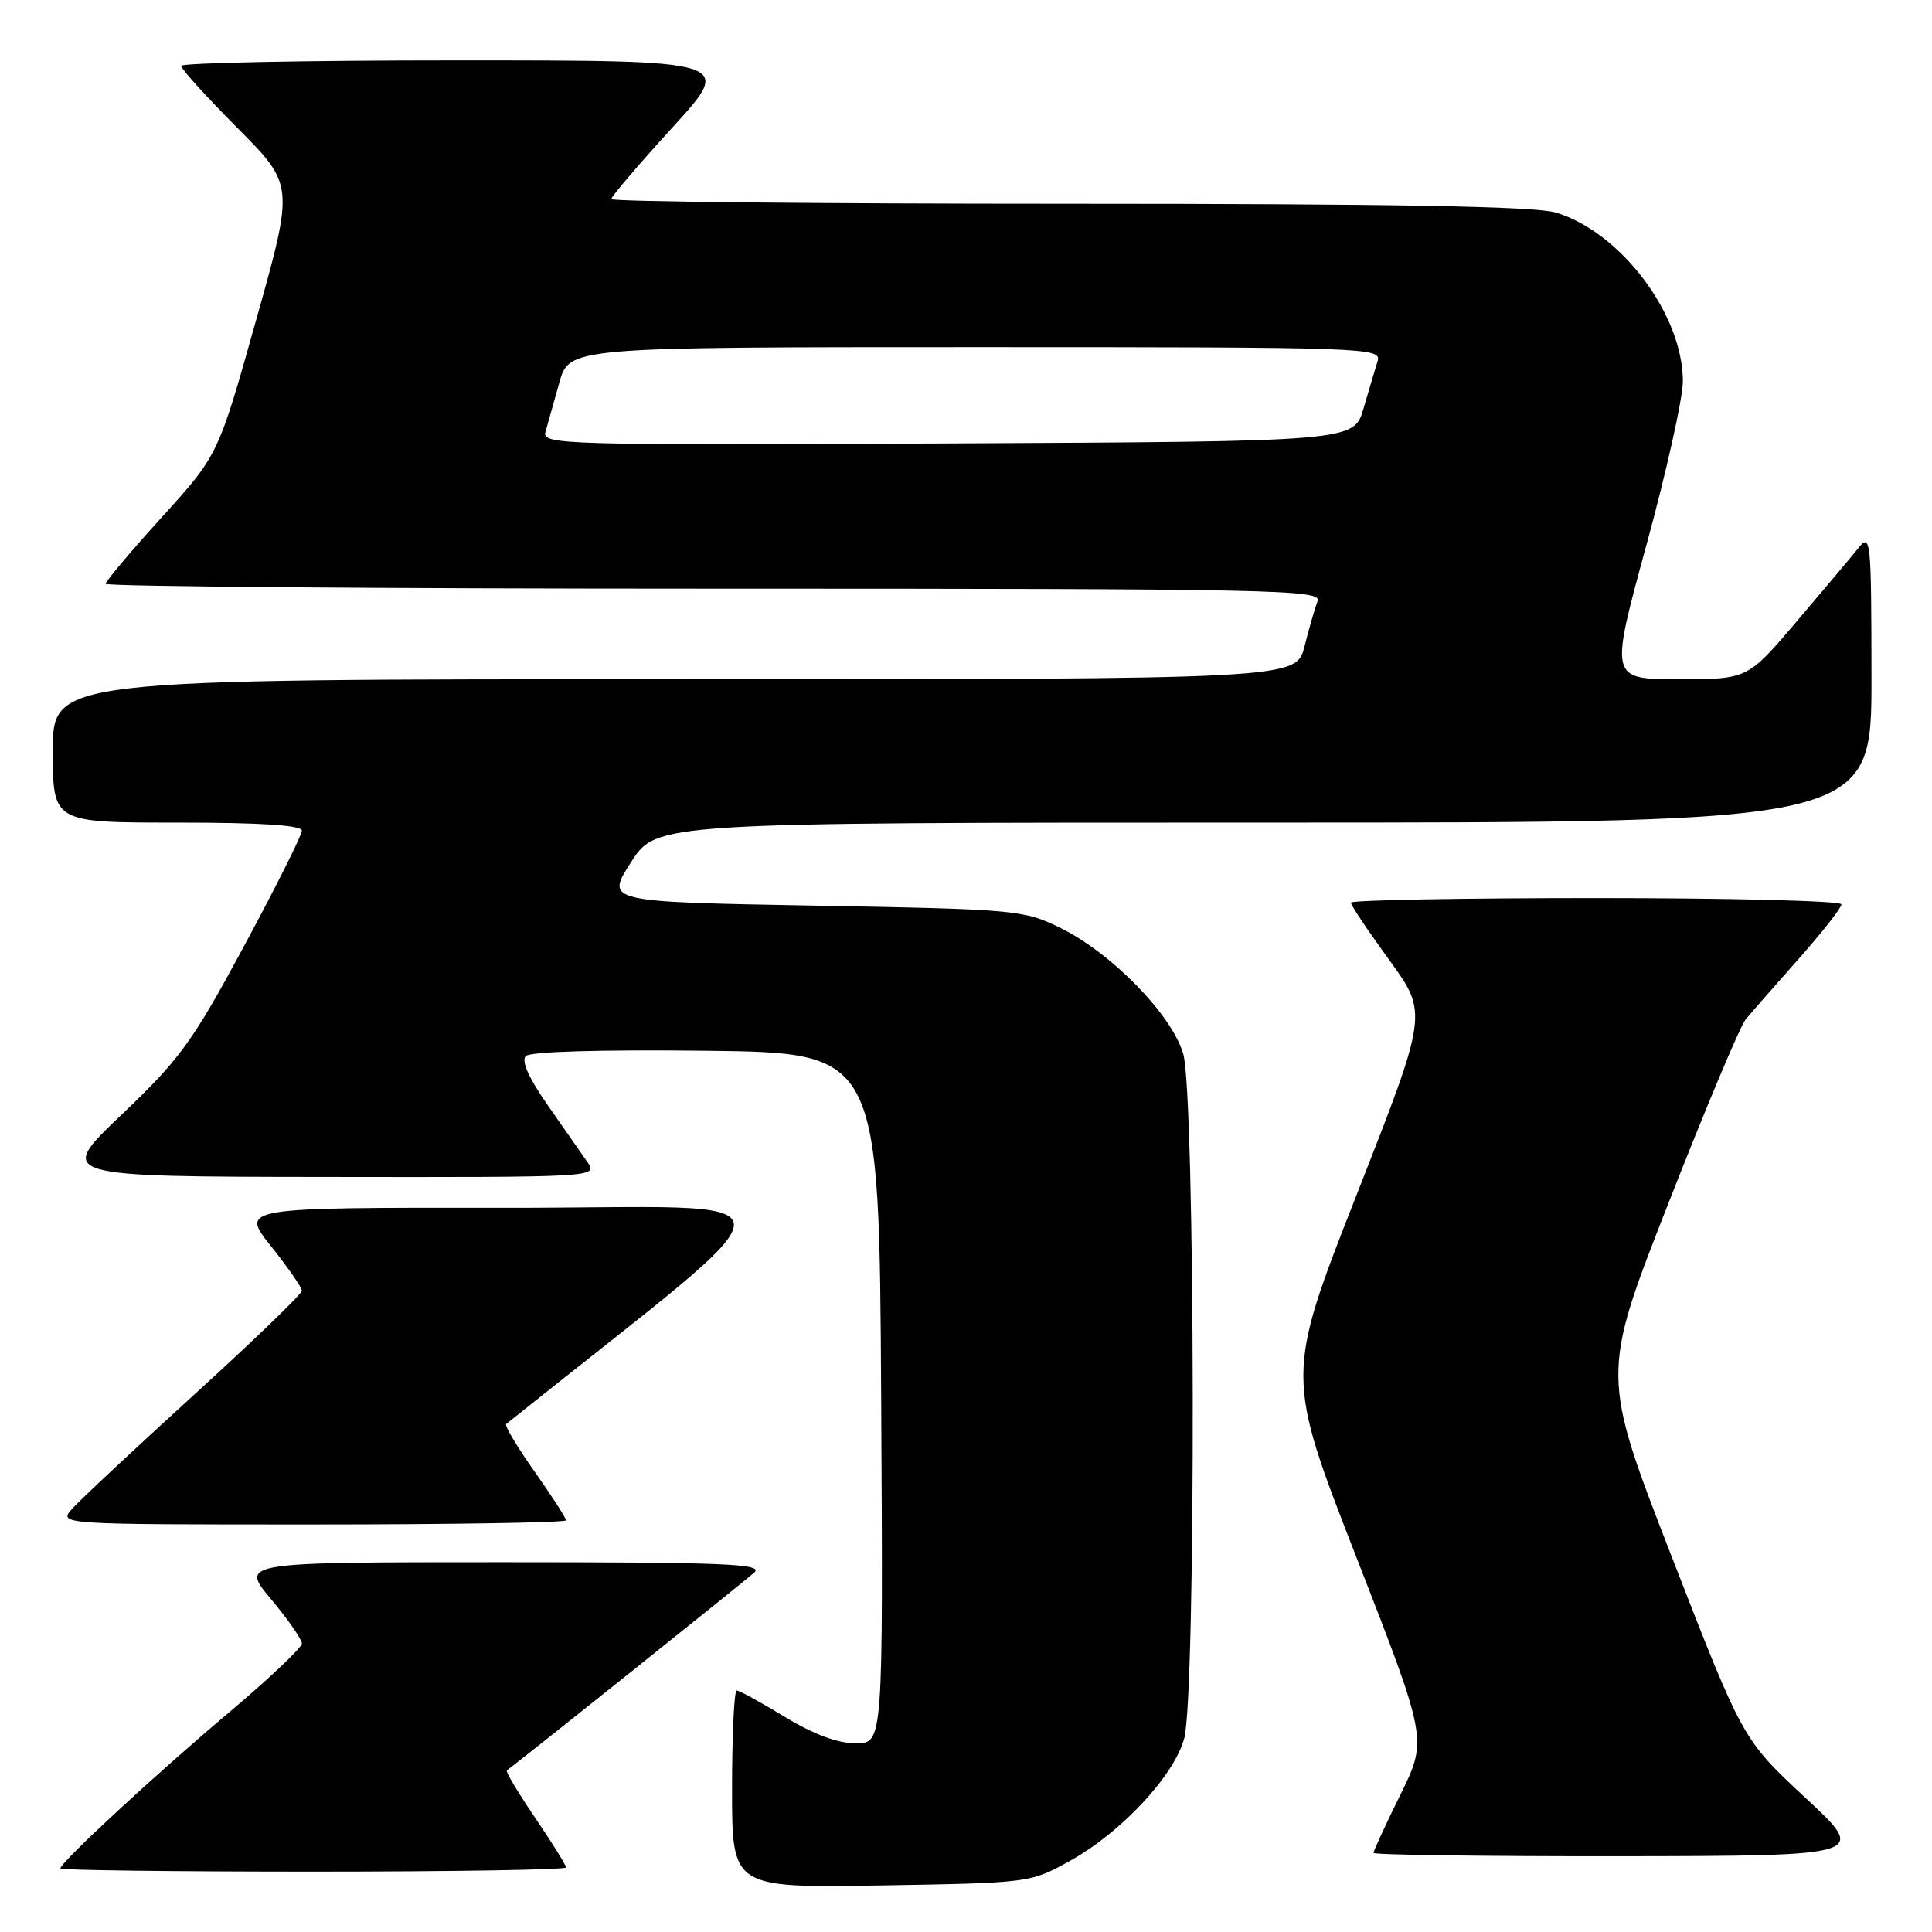 <?xml version="1.0" encoding="UTF-8" standalone="no"?>
<!DOCTYPE svg PUBLIC "-//W3C//DTD SVG 1.1//EN" "http://www.w3.org/Graphics/SVG/1.1/DTD/svg11.dtd" >
<svg xmlns="http://www.w3.org/2000/svg" xmlns:xlink="http://www.w3.org/1999/xlink" version="1.1" viewBox="0 0 256 256">
 <g >
 <path fill="currentColor"
d=" M 141.77 246.58 C 148.54 242.83 155.53 235.35 156.91 230.38 C 158.50 224.67 158.39 145.04 156.78 139.62 C 155.25 134.43 147.29 126.28 140.50 122.95 C 135.65 120.57 134.66 120.48 107.87 120.00 C 80.24 119.50 80.24 119.50 83.61 114.25 C 86.98 109.00 86.98 109.00 167.49 109.00 C 248.00 109.00 248.00 109.00 247.98 89.75 C 247.96 71.35 247.88 70.59 246.23 72.64 C 245.28 73.82 241.59 78.21 238.03 82.39 C 231.56 90.00 231.56 90.00 222.43 90.00 C 213.30 90.00 213.30 90.00 218.15 72.25 C 220.82 62.49 223.00 52.71 222.99 50.50 C 222.97 41.65 214.74 30.74 206.14 28.16 C 203.39 27.34 184.76 27.00 141.63 27.00 C 108.29 27.00 81.00 26.72 81.00 26.38 C 81.00 26.04 84.65 21.77 89.11 16.88 C 97.22 8.00 97.22 8.00 60.61 8.00 C 40.47 8.00 24.00 8.33 24.00 8.73 C 24.00 9.13 27.37 12.84 31.48 16.98 C 38.97 24.51 38.97 24.51 33.94 42.40 C 28.92 60.29 28.92 60.29 21.46 68.51 C 17.36 73.03 14.00 77.02 14.00 77.36 C 14.00 77.71 50.27 78.00 94.61 78.00 C 168.68 78.00 175.16 78.13 174.59 79.63 C 174.25 80.52 173.47 83.22 172.86 85.63 C 171.76 90.00 171.76 90.00 89.38 90.00 C 7.00 90.00 7.00 90.00 7.00 99.50 C 7.00 109.00 7.00 109.00 23.50 109.00 C 34.59 109.00 40.00 109.35 40.00 110.07 C 40.00 110.66 36.56 117.52 32.36 125.32 C 25.49 138.07 23.86 140.32 16.11 147.70 C 7.50 155.91 7.50 155.91 43.37 155.95 C 78.86 156.00 79.23 155.98 77.87 154.03 C 77.12 152.95 74.74 149.55 72.60 146.48 C 70.07 142.87 69.04 140.56 69.67 139.93 C 70.26 139.34 79.66 139.07 93.57 139.23 C 116.50 139.50 116.50 139.50 116.76 185.25 C 117.02 231.00 117.02 231.00 113.39 231.00 C 111.01 231.00 107.78 229.80 104.00 227.50 C 100.83 225.57 97.96 224.00 97.62 224.00 C 97.28 224.00 97.00 229.88 97.00 237.08 C 97.00 250.15 97.00 250.15 116.75 249.83 C 136.44 249.50 136.52 249.49 141.77 246.58 Z  M 75.00 247.45 C 75.00 247.14 73.16 244.18 70.91 240.87 C 68.66 237.56 66.97 234.73 67.16 234.59 C 70.19 232.30 98.91 209.33 99.96 208.36 C 101.20 207.21 95.96 207.00 66.62 207.00 C 31.81 207.00 31.81 207.00 35.91 211.89 C 38.16 214.58 40.00 217.23 40.00 217.78 C 40.00 218.32 35.61 222.47 30.25 226.99 C 20.59 235.13 8.00 246.78 8.00 247.58 C 8.00 247.81 23.07 248.00 41.50 248.00 C 59.93 248.00 75.00 247.75 75.00 247.45 Z  M 239.22 238.21 C 230.93 230.50 230.93 230.50 221.54 206.34 C 212.15 182.18 212.15 182.18 221.08 159.42 C 225.98 146.90 230.59 135.95 231.31 135.08 C 232.03 134.21 235.18 130.61 238.31 127.08 C 241.44 123.55 244.00 120.29 244.00 119.83 C 244.00 119.37 229.38 119.00 211.50 119.00 C 193.62 119.00 179.00 119.27 179.00 119.61 C 179.00 119.95 181.30 123.38 184.11 127.24 C 189.21 134.26 189.21 134.26 179.78 158.27 C 170.35 182.28 170.35 182.28 179.75 206.39 C 189.15 230.50 189.15 230.50 185.58 237.77 C 183.61 241.76 182.00 245.25 182.00 245.52 C 182.00 245.78 196.74 245.98 214.75 245.96 C 247.50 245.91 247.50 245.91 239.22 238.21 Z  M 75.00 201.45 C 75.00 201.15 73.12 198.23 70.82 194.97 C 68.51 191.71 66.83 188.88 67.07 188.69 C 107.35 156.44 107.40 160.09 66.66 160.04 C 31.83 160.00 31.83 160.00 35.91 165.13 C 38.16 167.95 40.00 170.61 40.00 171.03 C 40.00 171.46 33.59 177.64 25.75 184.78 C 17.91 191.92 10.64 198.72 9.60 199.88 C 7.69 202.00 7.69 202.00 41.35 202.00 C 59.86 202.00 75.00 201.75 75.00 201.45 Z  M 72.27 57.26 C 72.55 56.29 73.37 53.36 74.10 50.75 C 75.41 46.00 75.41 46.00 129.27 46.00 C 181.33 46.00 183.11 46.06 182.54 47.86 C 182.22 48.88 181.38 51.70 180.68 54.11 C 179.41 58.50 179.41 58.50 125.59 58.76 C 74.63 59.00 71.79 58.92 72.27 57.26 Z "/>
</g>
</svg>